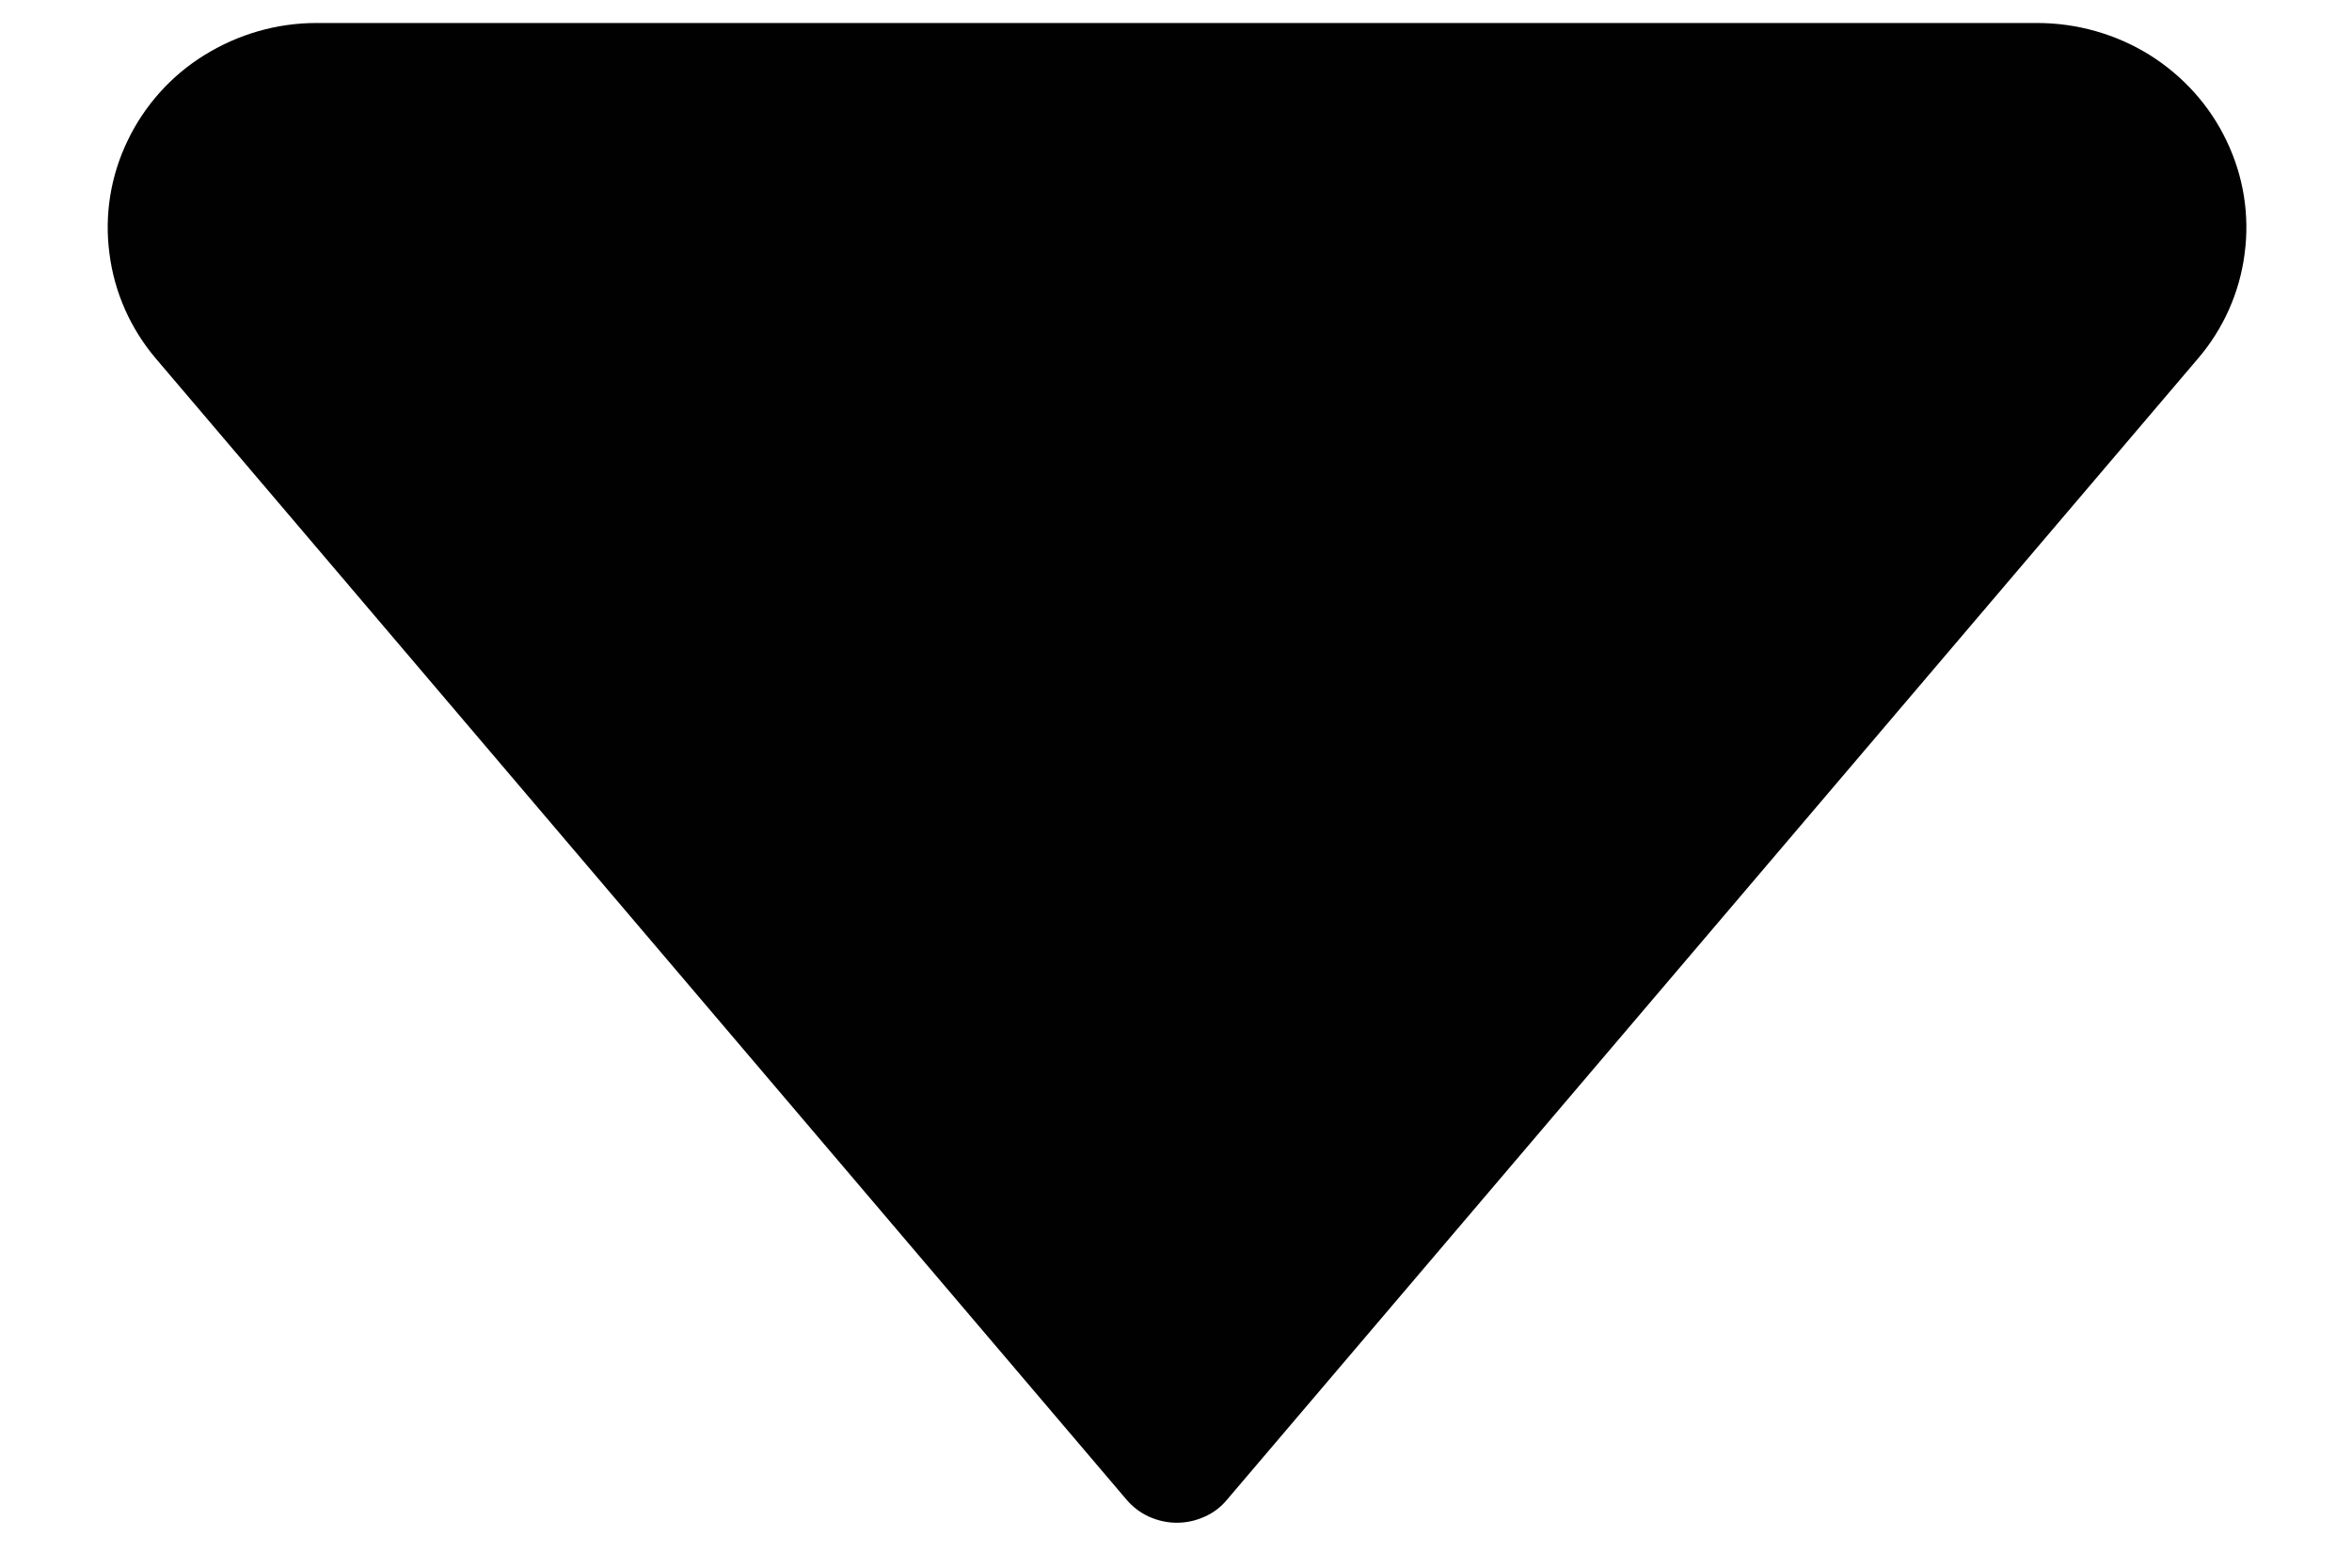 <svg width="9" height="6" viewBox="0 0 9 6" fill="none" xmlns="http://www.w3.org/2000/svg">
<path d="M4.695 5.74L8.41 1.373C8.508 1.259 8.57 1.119 8.589 0.972C8.609 0.824 8.585 0.674 8.52 0.539C8.456 0.404 8.353 0.29 8.225 0.21C8.096 0.13 7.947 0.088 7.795 0.088L1.211 0.088C1.059 0.088 0.911 0.131 0.782 0.211C0.654 0.29 0.552 0.405 0.488 0.539C0.423 0.674 0.399 0.824 0.419 0.972C0.438 1.12 0.5 1.259 0.597 1.373L4.311 5.74C4.335 5.768 4.364 5.79 4.397 5.805C4.431 5.82 4.467 5.828 4.503 5.828C4.54 5.828 4.576 5.82 4.609 5.805C4.643 5.79 4.672 5.768 4.695 5.74Z" fill="#010101"/>
</svg>
